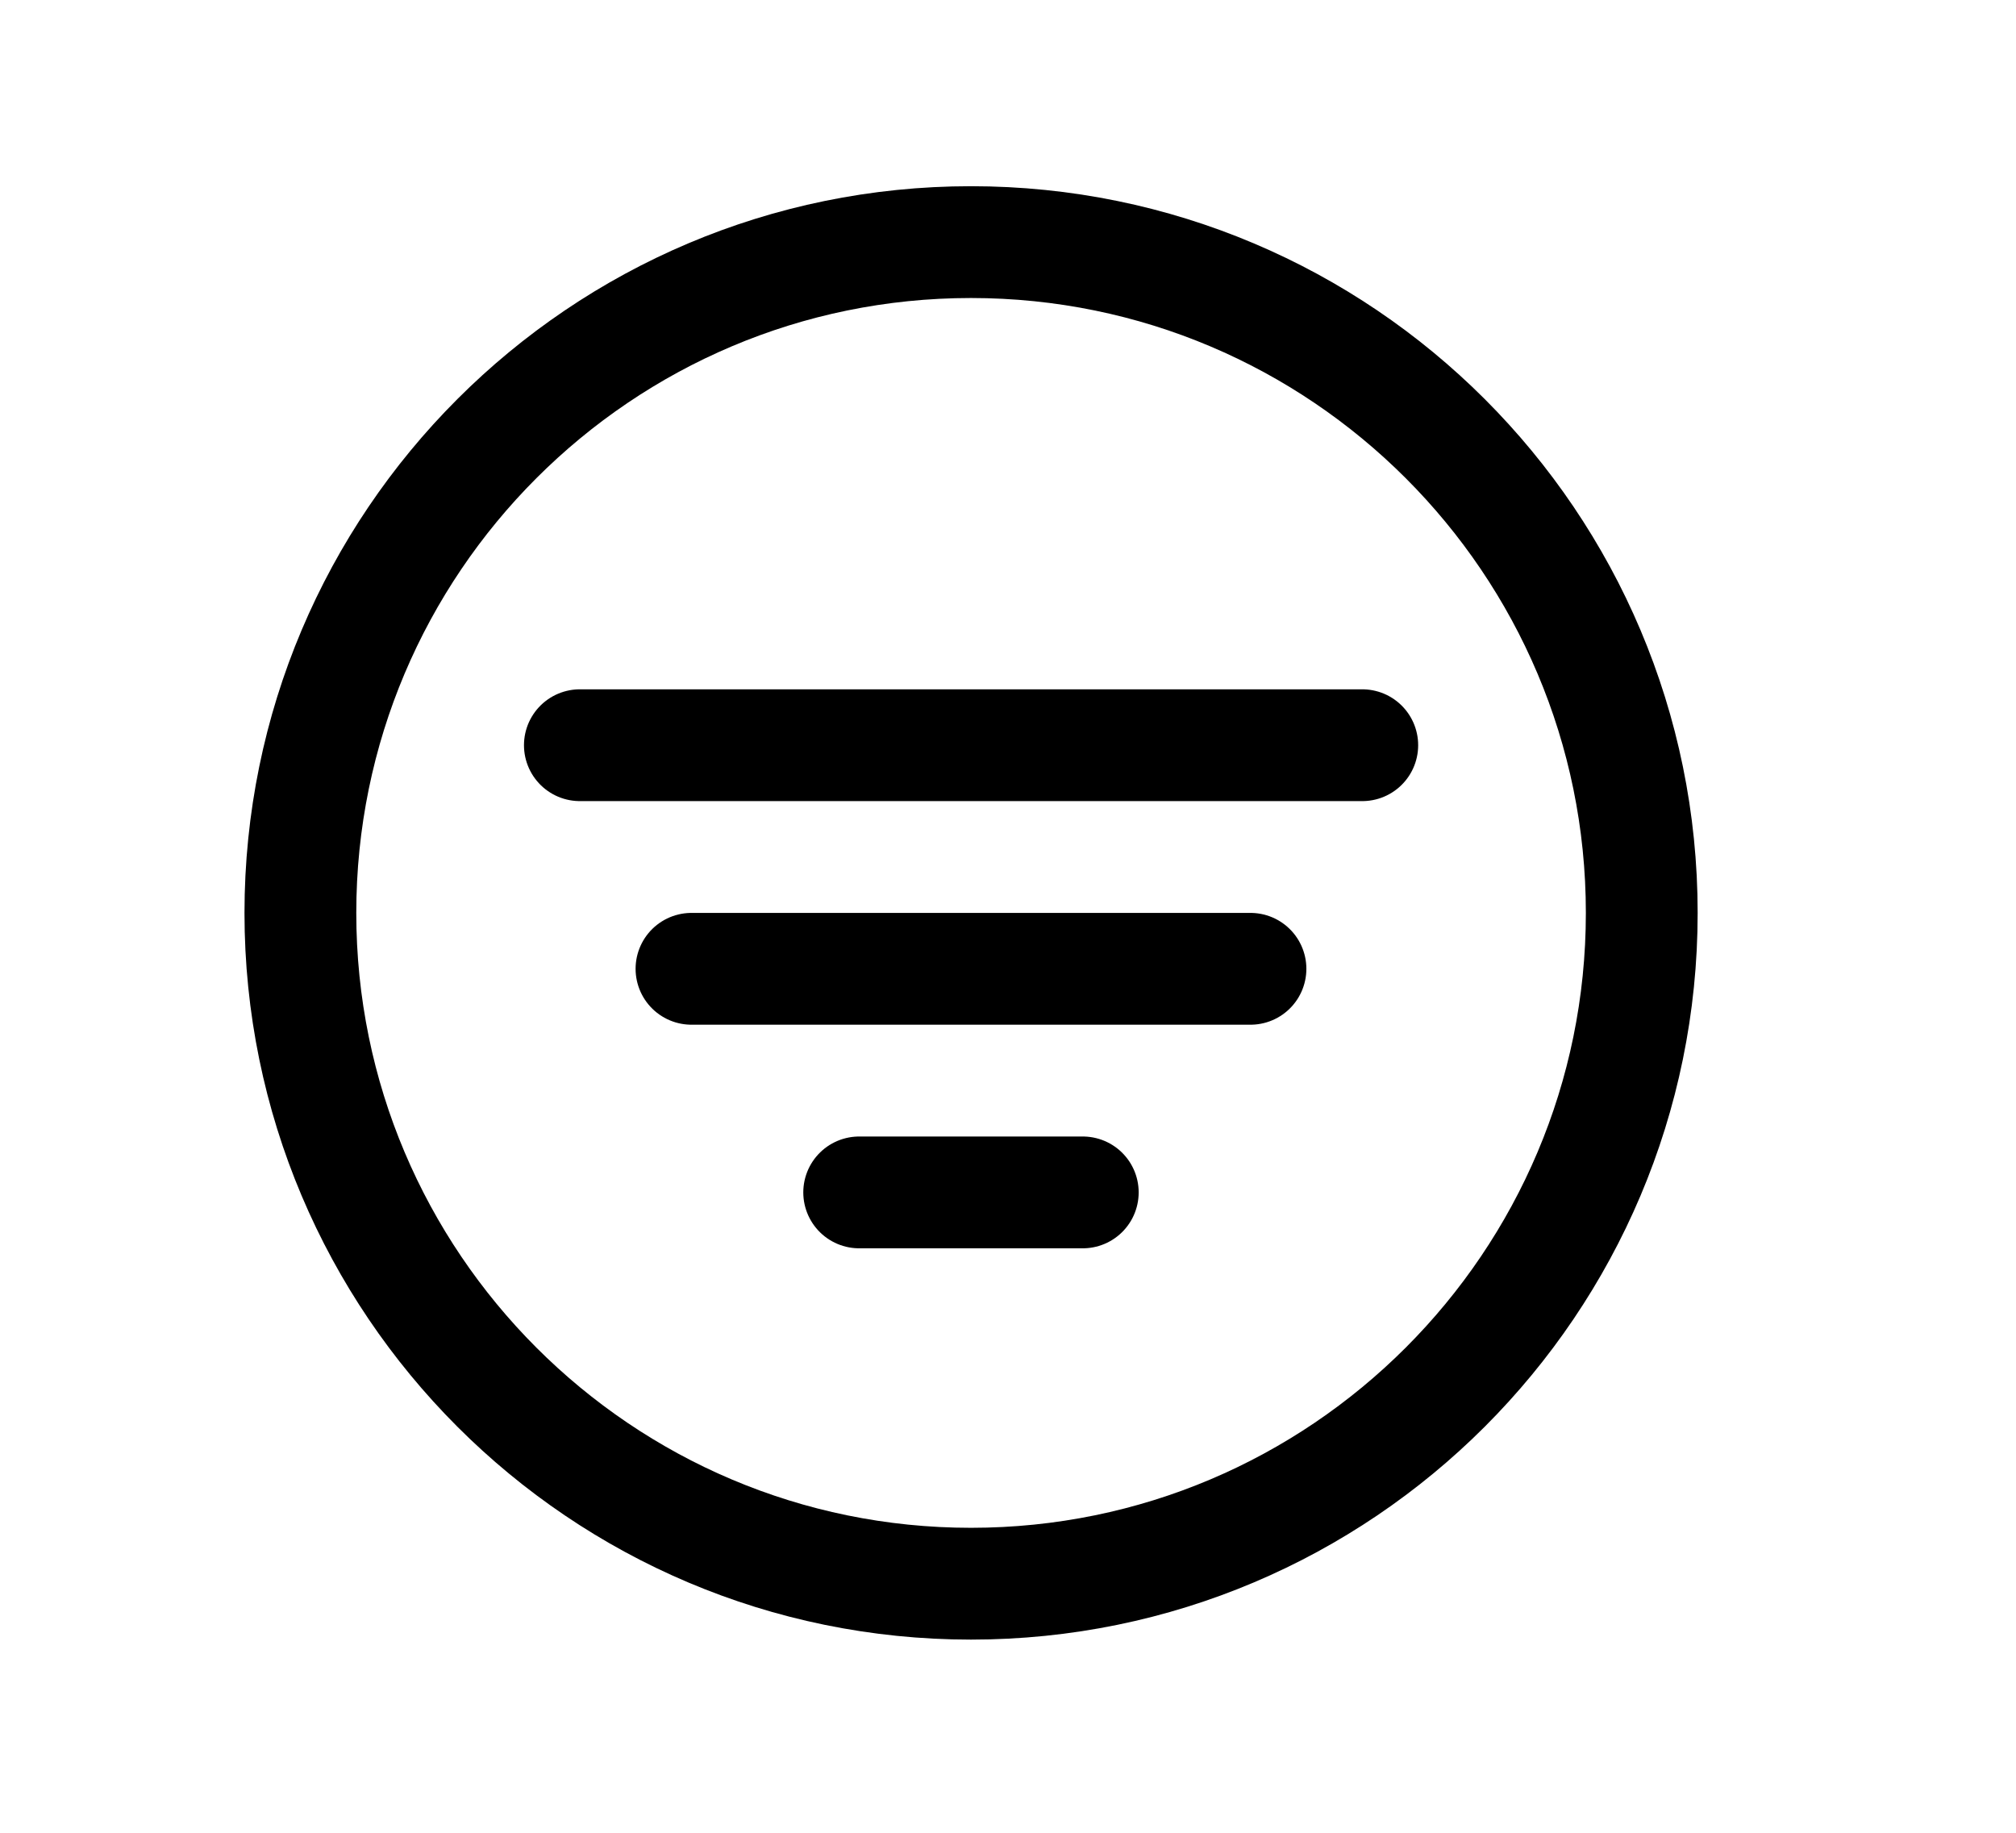 <svg width="11" height="10" viewBox="0 0 11 10" fill="none" xmlns="http://www.w3.org/2000/svg">
<path d="M8.958 4.981C8.958 2.961 7.319 1.321 5.298 1.321C3.278 1.321 1.639 2.961 1.639 4.981C1.639 7.001 3.278 8.641 5.298 8.641C7.319 8.641 8.958 7.001 8.958 4.981Z" stroke="black" stroke-width="0.61" stroke-miterlimit="10"/>
<path d="M3.164 4.066H7.433" stroke="black" stroke-width="0.61" stroke-linecap="round" stroke-linejoin="round"/>
<path d="M3.773 5.286H6.823" stroke="black" stroke-width="0.61" stroke-linecap="round" stroke-linejoin="round"/>
<path d="M4.688 6.506H5.908" stroke="black" stroke-width="0.61" stroke-linecap="round" stroke-linejoin="round"/>
</svg>
